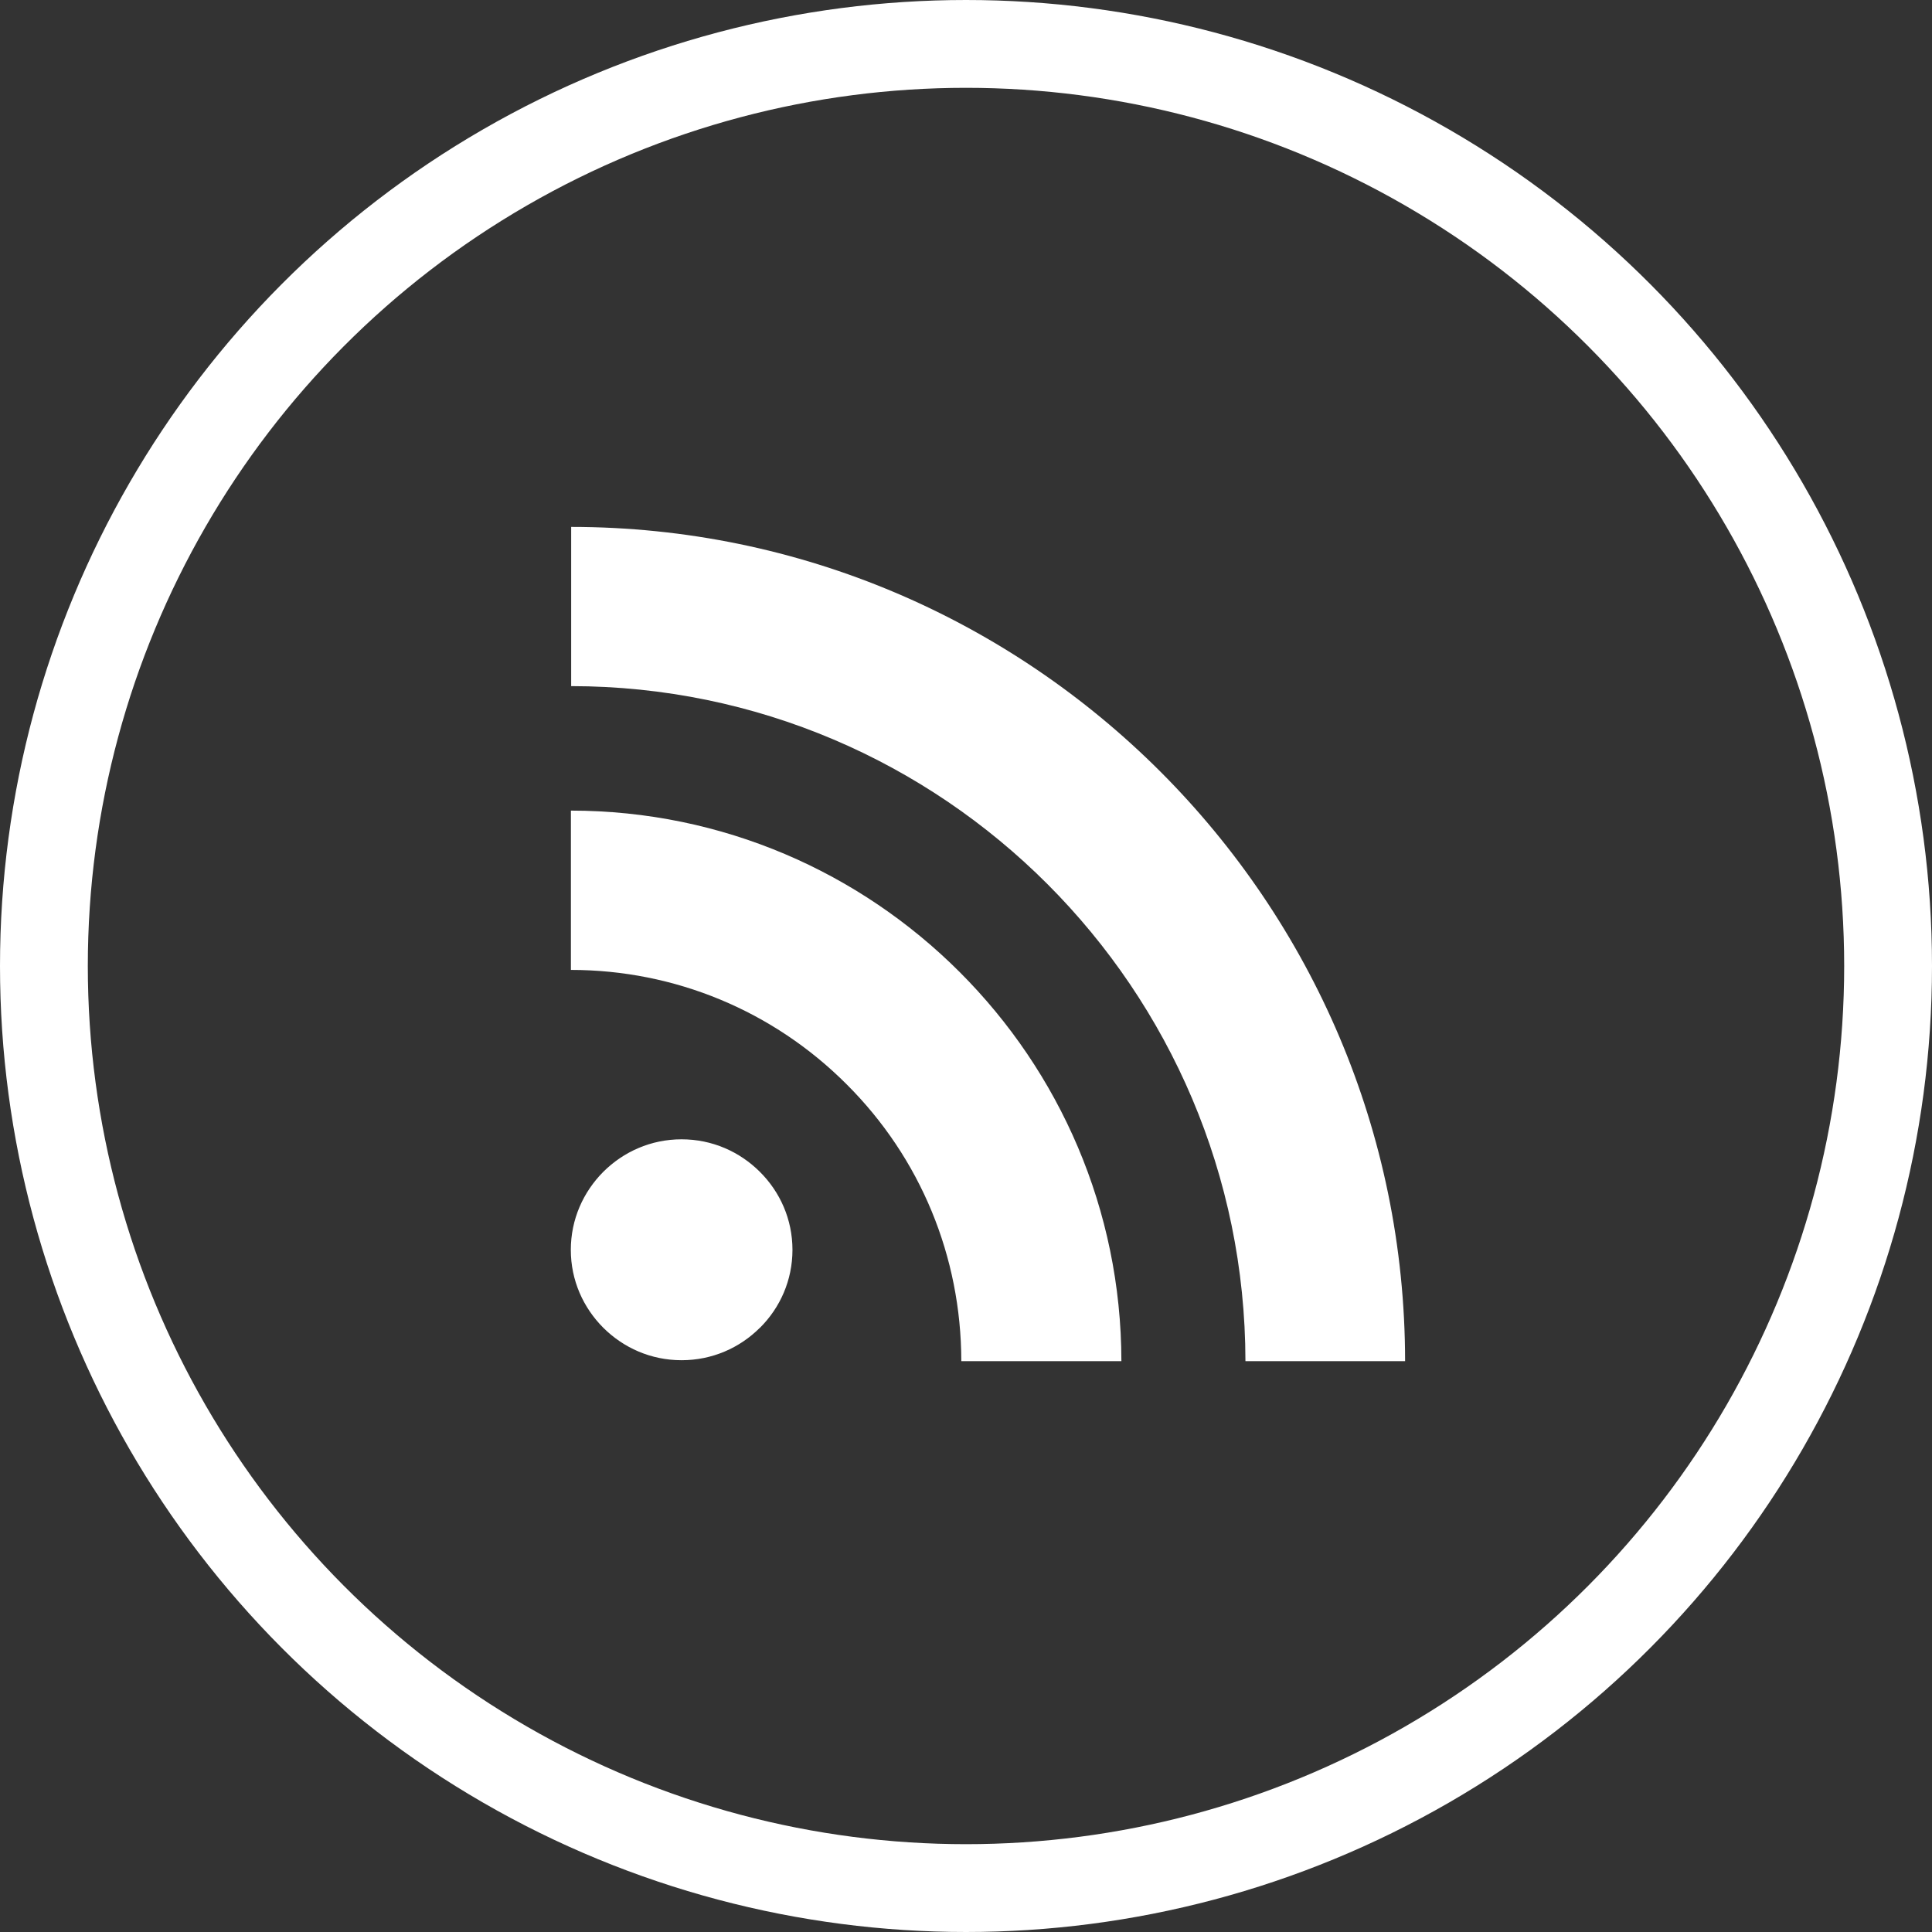 <?xml version="1.0" encoding="UTF-8"?>
<svg width="44px" height="44px" viewBox="0 0 44 44" version="1.1" xmlns="http://www.w3.org/2000/svg" xmlns:xlink="http://www.w3.org/1999/xlink">
    <rect x="0" y="0" width="44" height="44" fill="#333333" stroke="none"/>
    <!-- Generator: Sketch 52.3 (67297) - http://www.bohemiancoding.com/sketch -->
    <title>rss</title>
    <desc>Created with Sketch.</desc>
    <g id="Social-Icons" stroke="none" stroke-width="1" fill="none" fill-rule="evenodd">
        <g transform="translate(-420, -120)" id="rss">
            <g transform="translate(420, 120)">
                <rect id="Rectangle" x="0" y="0" width="44" height="44"></rect>
                <circle id="Oval" stroke="#FFFFFF" stroke-width="2" cx="22" cy="22" r="21"></circle>
                <path d="M13.008,12 L13.008,15.626 C21.474,15.632 28.356,22.526 28.364,31 L32,31 C31.998,25.763 29.869,21.017 26.428,17.574 C22.987,14.133 18.244,12.002 13.008,12 L13.008,12 Z M13.002,18.461 L13.002,22.089 C15.369,22.09 17.611,23.02 19.286,24.699 C20.964,26.374 21.889,28.617 21.893,30.993 L21.893,31 L25.539,31 C25.535,27.544 24.13,24.413 21.859,22.141 C19.588,19.869 16.457,18.463 13.002,18.461 L13.002,18.461 Z M13.74,30.24 L13.74,30.239 L13.738,30.239 L13.74,30.24 L13.74,30.24 Z M17.305,26.687 C17.767,27.147 18.047,27.77 18.048,28.465 C18.047,29.158 17.767,29.782 17.308,30.239 L17.305,30.24 C16.847,30.697 16.22,30.978 15.522,30.978 C14.824,30.978 14.199,30.696 13.74,30.239 C13.283,29.782 13,29.159 13,28.465 C13,27.77 13.283,27.146 13.74,26.687 C14.199,26.23 14.824,25.947 15.522,25.947 C16.22,25.947 16.847,26.23 17.305,26.687 L17.305,26.687 Z" id="Shape" fill="#FFFFFF"></path>
            </g>
        </g>
    </g>
</svg>
